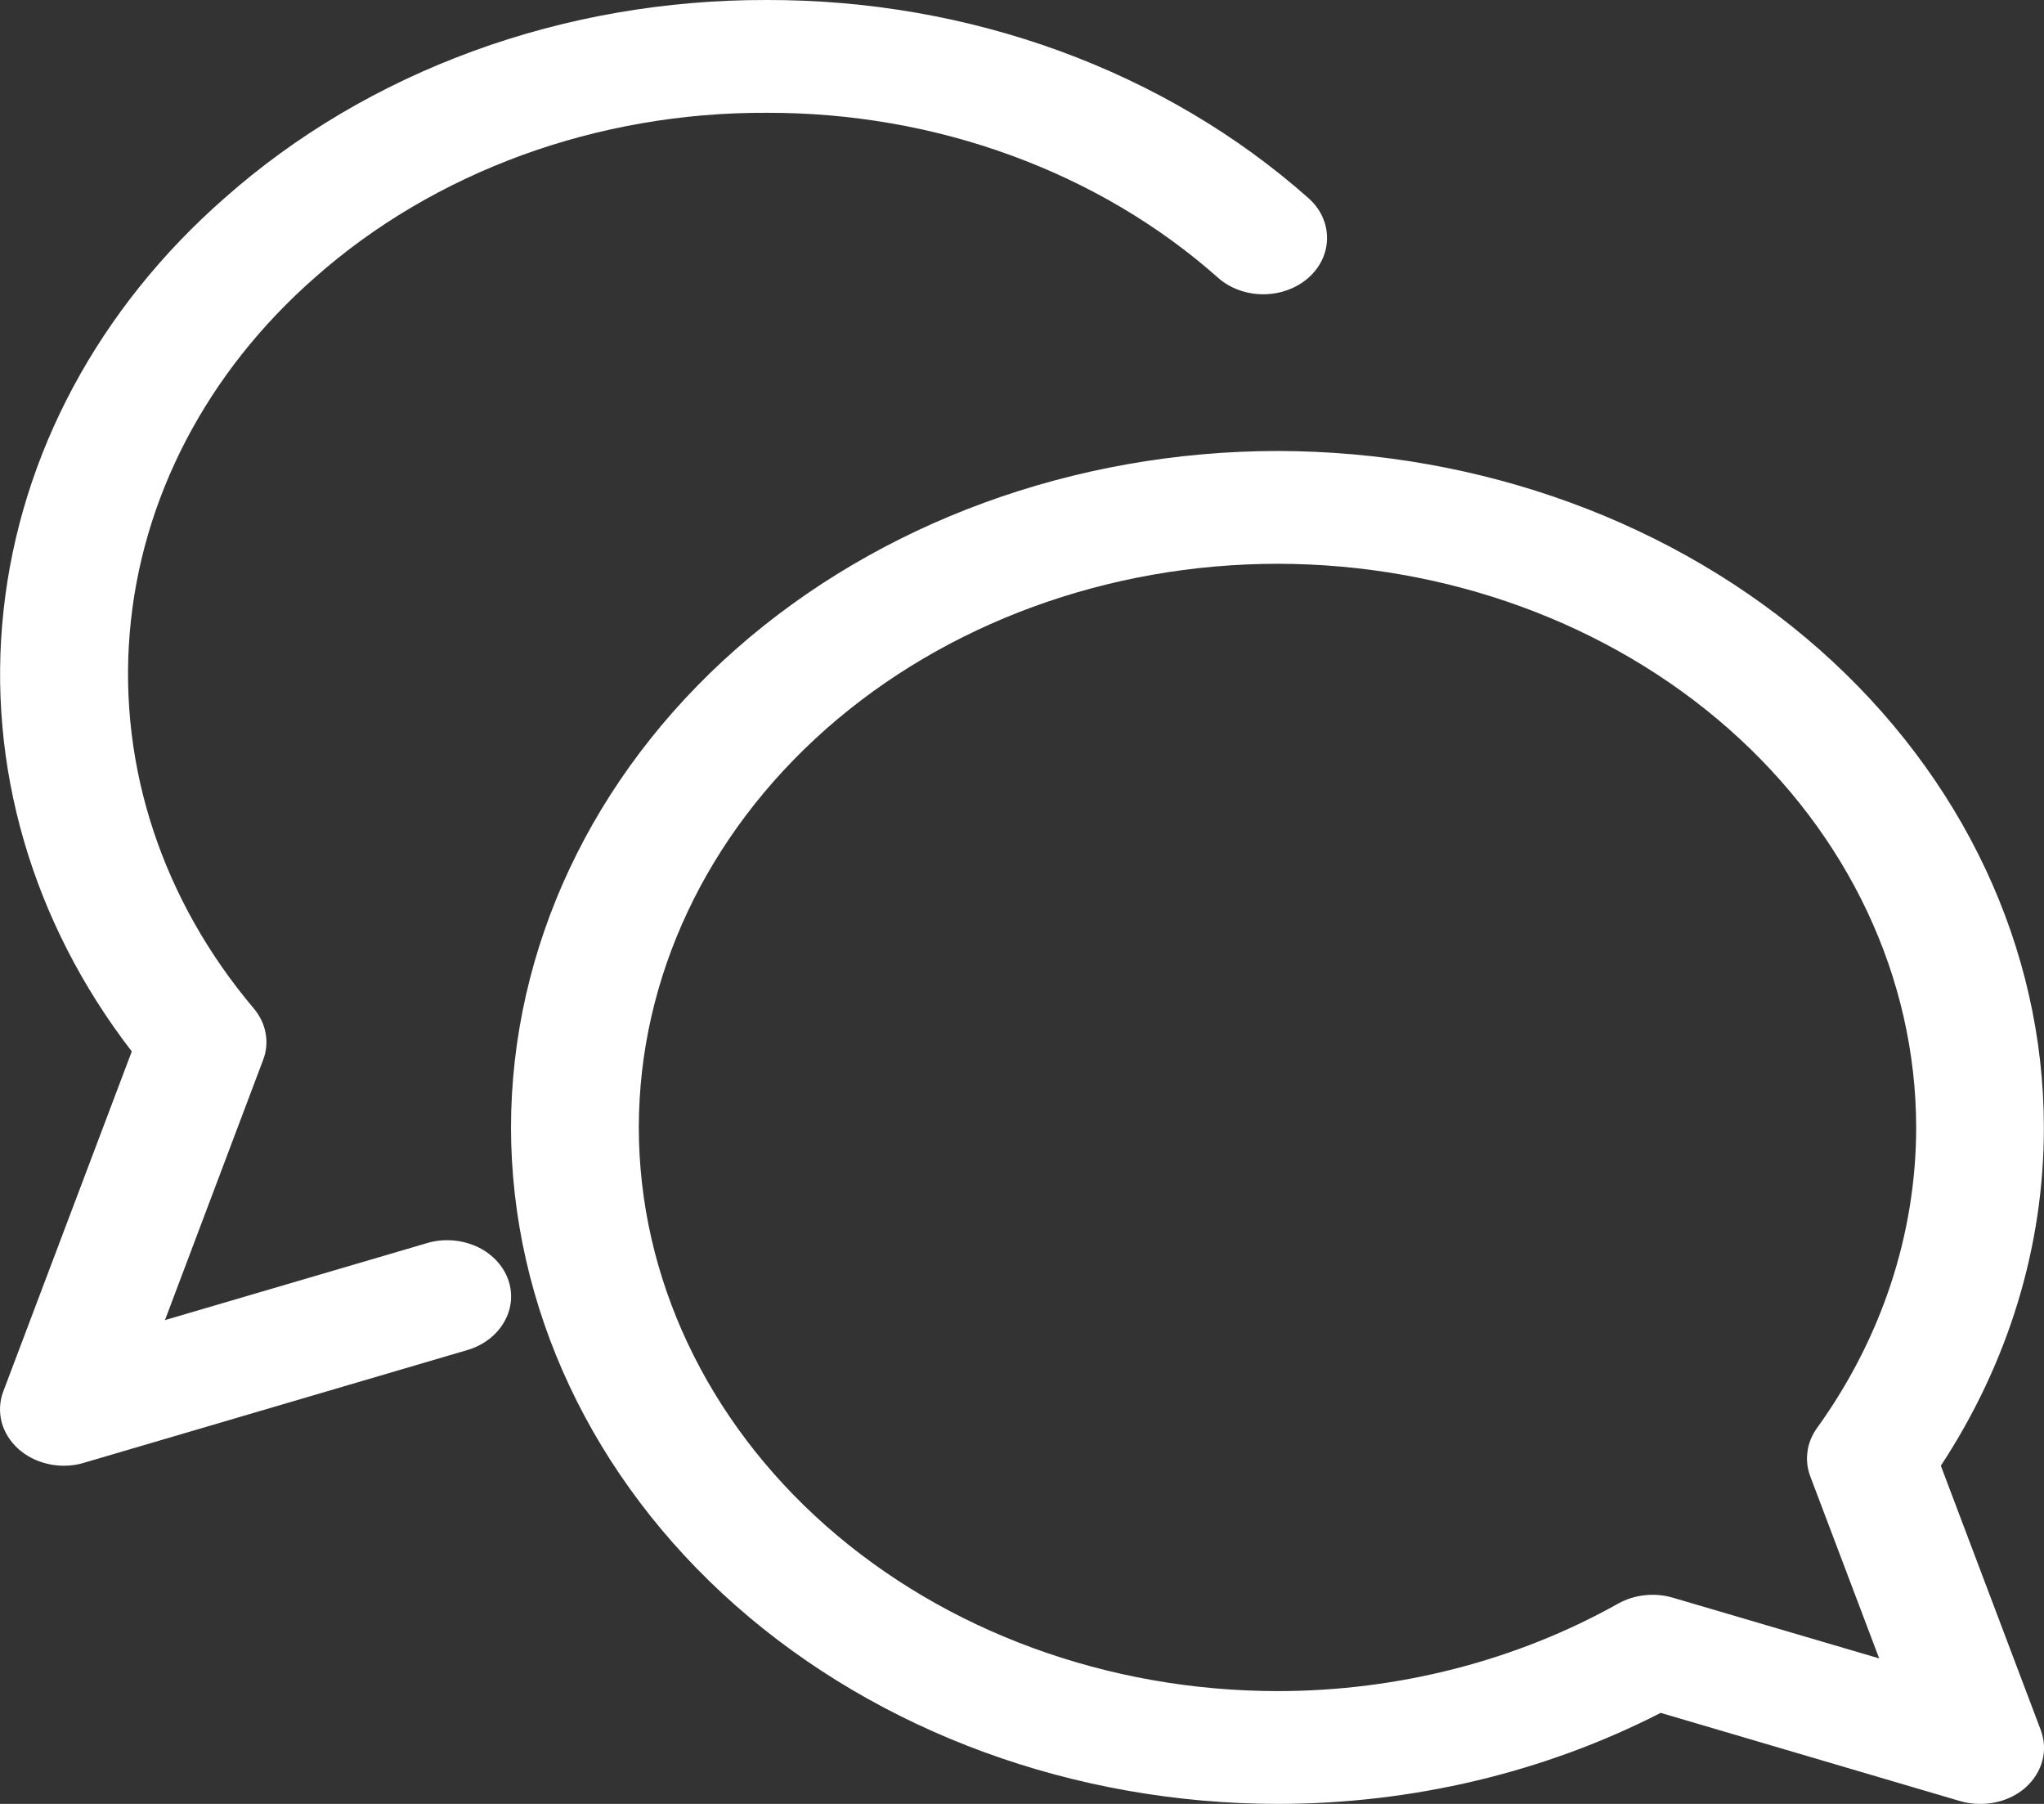 <svg width="17" height="15" viewBox="0 0 17 15" fill="none" xmlns="http://www.w3.org/2000/svg">
<rect x="0" y="0" width="17" height="15" fill="#333333" stroke="none"/>
<path d="M16.468 15C16.411 15 16.354 14.992 16.3 14.976L13.812 14.243C12.844 14.739 11.744 15 10.625 15C8.935 14.998 7.314 14.405 6.119 13.351C4.924 12.296 4.252 10.866 4.25 9.375C4.252 7.884 4.924 6.454 6.119 5.399C7.314 4.345 8.935 3.752 10.625 3.75C12.315 3.752 13.935 4.345 15.13 5.399C16.325 6.454 16.998 7.884 16.999 9.375C17 10.363 16.704 11.333 16.142 12.188L16.973 14.386C17.004 14.469 17.009 14.557 16.986 14.642C16.963 14.727 16.914 14.804 16.844 14.866C16.744 14.953 16.609 15.001 16.468 15ZM10.625 4.688C9.216 4.689 7.866 5.183 6.87 6.062C5.875 6.941 5.314 8.132 5.313 9.375C5.314 10.618 5.875 11.809 6.87 12.688C7.866 13.567 9.216 14.061 10.625 14.062C11.629 14.062 12.612 13.809 13.459 13.334C13.526 13.297 13.601 13.273 13.679 13.265C13.758 13.256 13.837 13.263 13.912 13.285L15.629 13.79L15.056 12.276C15.031 12.21 15.023 12.139 15.033 12.07C15.042 12.001 15.069 11.935 15.111 11.876C15.65 11.129 15.936 10.261 15.937 9.375C15.935 8.132 15.375 6.941 14.379 6.062C13.383 5.183 12.033 4.689 10.625 4.688ZM0.7 12.163L3.887 11.226C4.021 11.187 4.131 11.102 4.194 10.991C4.258 10.88 4.268 10.751 4.224 10.633C4.202 10.575 4.167 10.521 4.121 10.474C4.075 10.428 4.02 10.389 3.957 10.362C3.895 10.335 3.827 10.318 3.757 10.314C3.687 10.309 3.618 10.317 3.551 10.337L1.372 10.977L2.189 8.812C2.216 8.741 2.223 8.665 2.209 8.591C2.196 8.517 2.162 8.447 2.112 8.387C1.352 7.489 0.986 6.38 1.079 5.263C1.172 4.146 1.719 3.097 2.62 2.307C3.112 1.871 3.697 1.526 4.342 1.29C4.987 1.055 5.678 0.935 6.375 0.938C7.073 0.936 7.764 1.056 8.409 1.292C9.053 1.527 9.639 1.873 10.131 2.31C10.23 2.398 10.366 2.447 10.506 2.447C10.647 2.447 10.782 2.398 10.882 2.31C10.982 2.222 11.037 2.103 11.037 1.979C11.037 1.854 10.982 1.735 10.882 1.647C10.291 1.123 9.589 0.708 8.816 0.425C8.042 0.142 7.213 -0.002 6.375 2.1967e-05C5.538 -0.002 4.708 0.142 3.935 0.425C3.161 0.708 2.459 1.123 1.868 1.647C0.821 2.564 0.171 3.776 0.03 5.072C-0.112 6.368 0.266 7.667 1.096 8.743L0.027 11.571C-0.004 11.653 -0.008 11.742 0.014 11.827C0.037 11.912 0.086 11.989 0.156 12.051C0.205 12.094 0.264 12.129 0.328 12.152C0.393 12.176 0.462 12.188 0.532 12.188C0.589 12.188 0.646 12.18 0.7 12.163Z" fill="white"/>
</svg>
